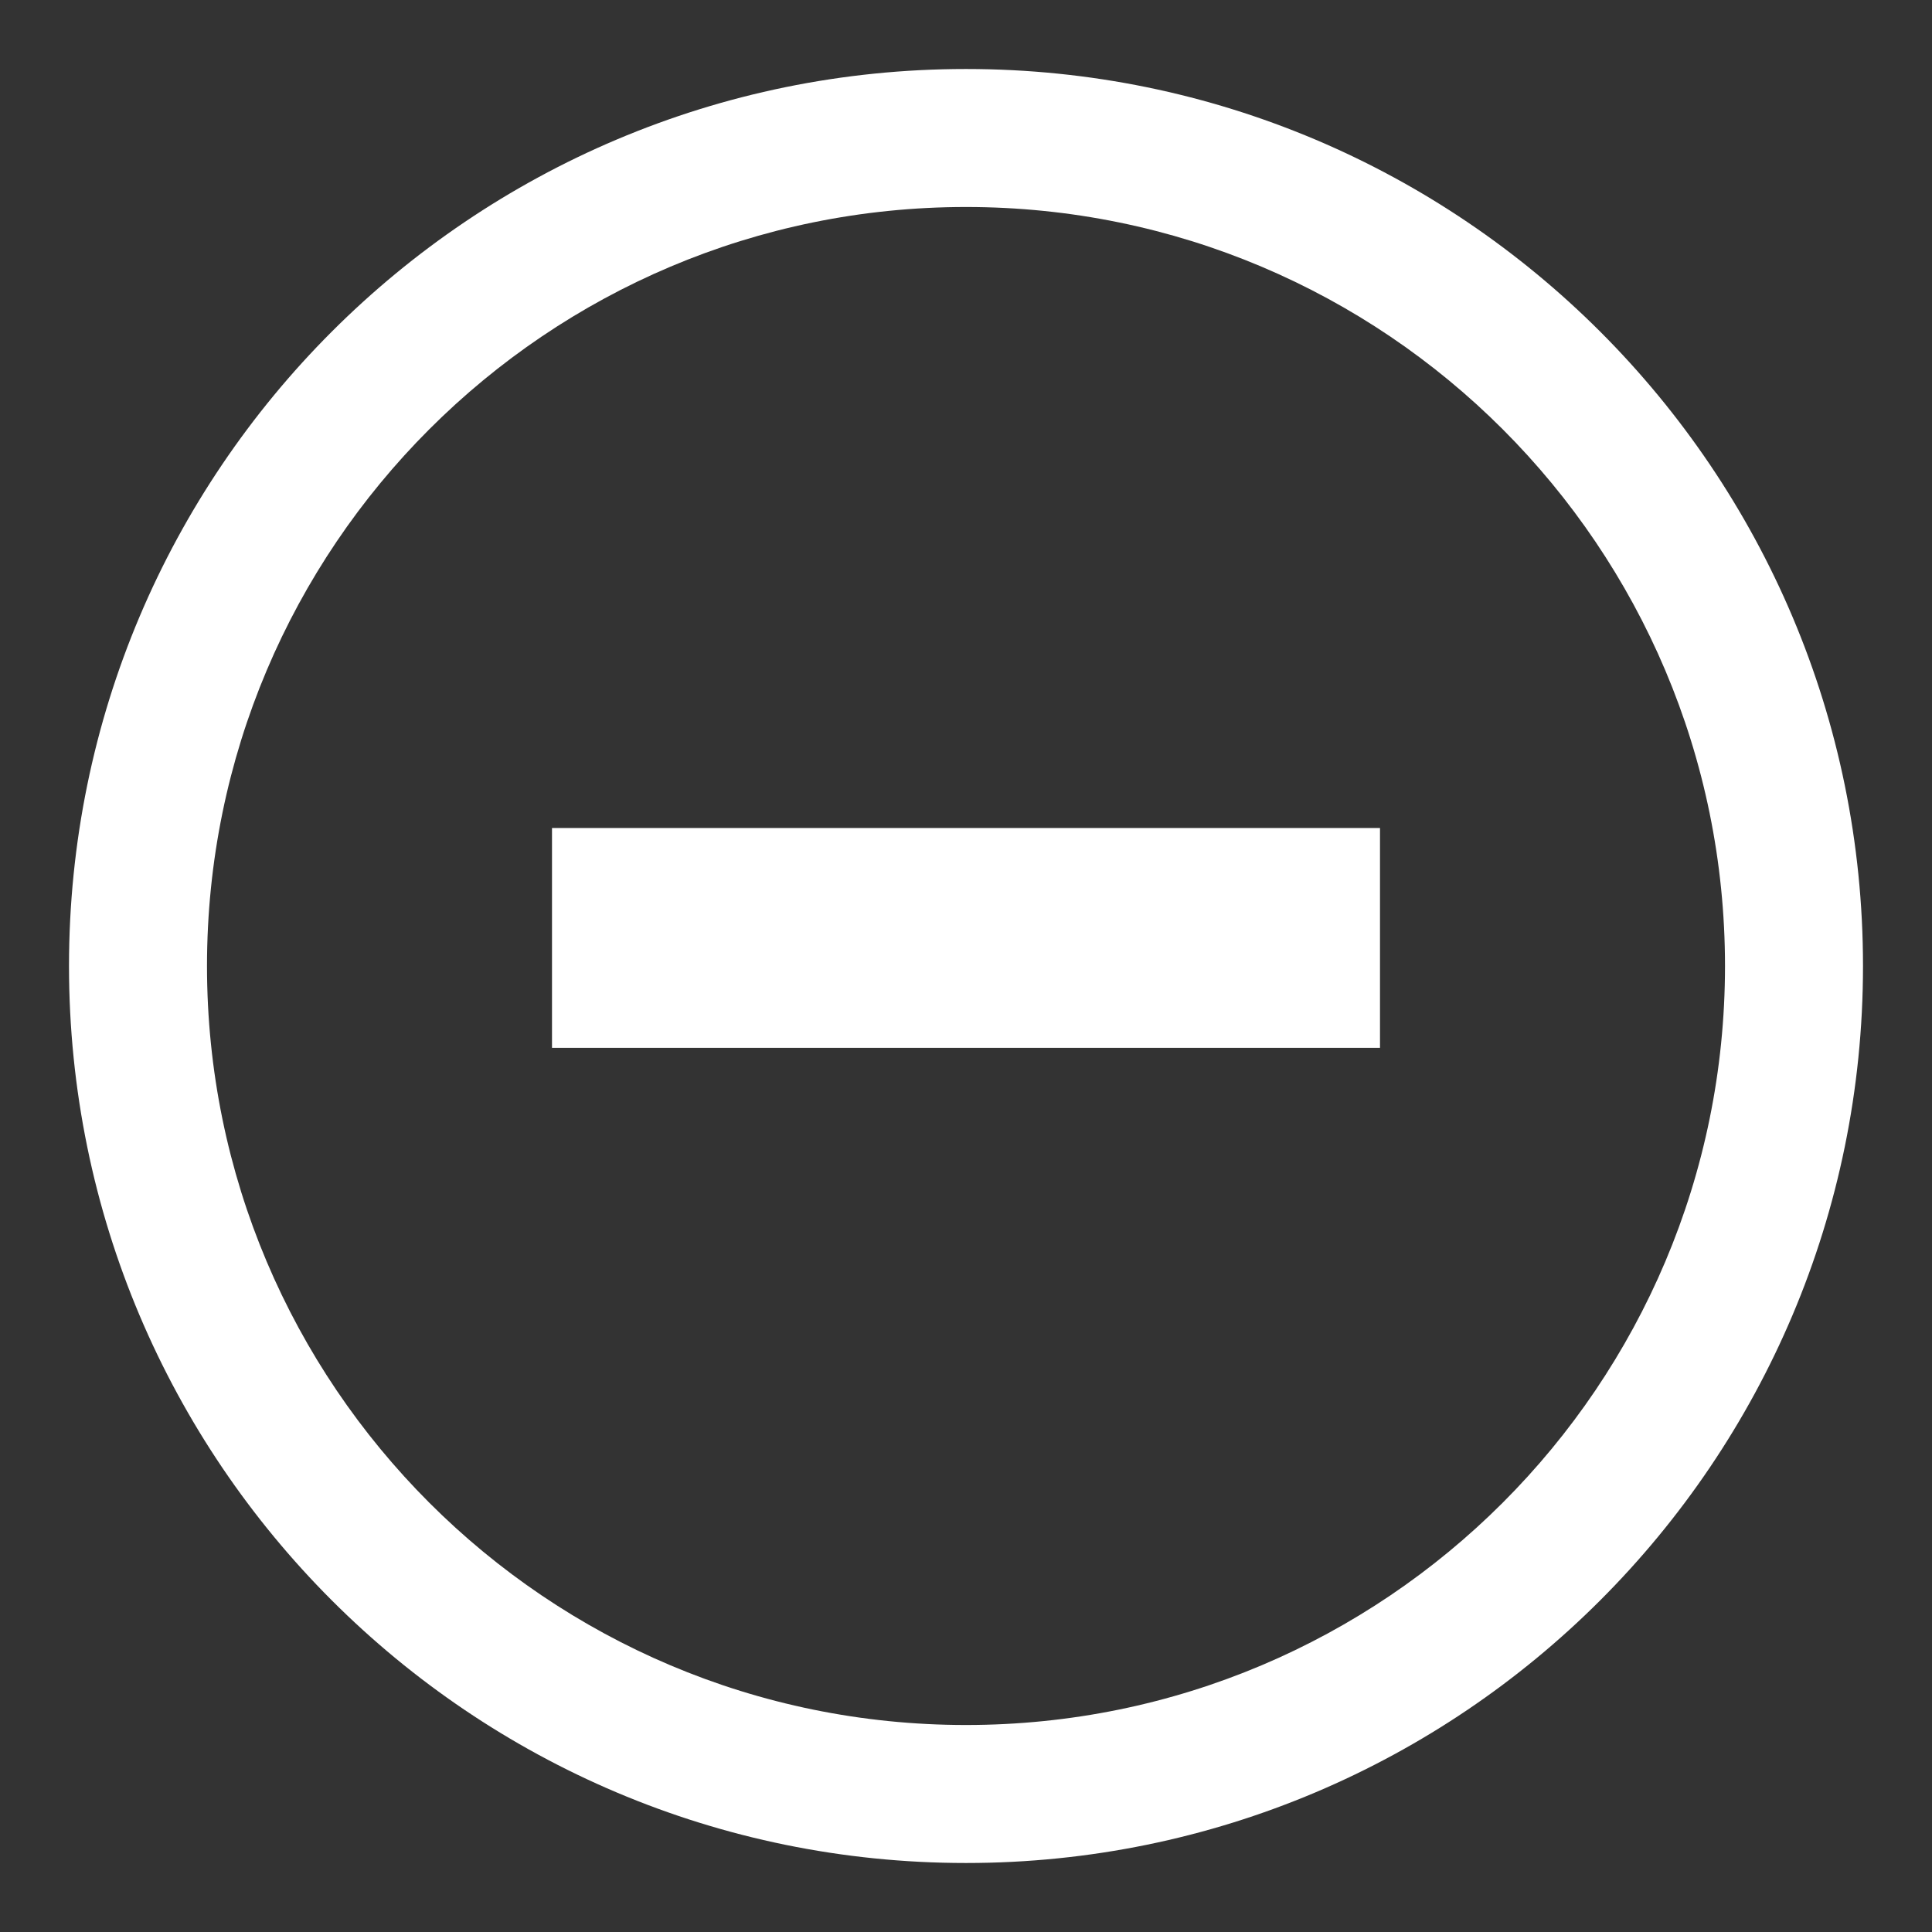 <?xml version="1.0" encoding="UTF-8"?>
<svg width="14px" height="14px" viewBox="0 0 14 14" version="1.1" xmlns="http://www.w3.org/2000/svg" xmlns:xlink="http://www.w3.org/1999/xlink">
    <rect x="0" y="0" width="14" height="14" fill="#333333" stroke="none"/>
    <!-- Generator: Sketch 39.1 (31720) - http://www.bohemiancoding.com/sketch -->
    <title>delete-row-icon</title>
    <desc>Created with Sketch.</desc>
    <defs></defs>
    <g id="Symbols" stroke="none" stroke-width="1" fill="none" fill-rule="evenodd">
        <g id="delete-row-icon" fill="#FFFFFF">
            <g>
                <path d="M13.5,7 C13.5,3.41 10.59,0.5 7,0.5 C3.41,0.5 0.5,3.41 0.5,7 C0.5,10.59 3.41,13.5 7,13.5 C10.59,13.5 13.5,10.59 13.5,7 Z M1.5,7 C1.5,3.962 3.962,1.5 7,1.5 C10.038,1.5 12.5,3.962 12.5,7 C12.5,10.038 10.038,12.5 7,12.5 C3.962,12.5 1.5,10.038 1.5,7 Z" id="Oval-2"></path>
                <polygon id="-" points="10 7.593 4 7.593 4 6 10 6"></polygon>
            </g>
        </g>
    </g>
</svg>